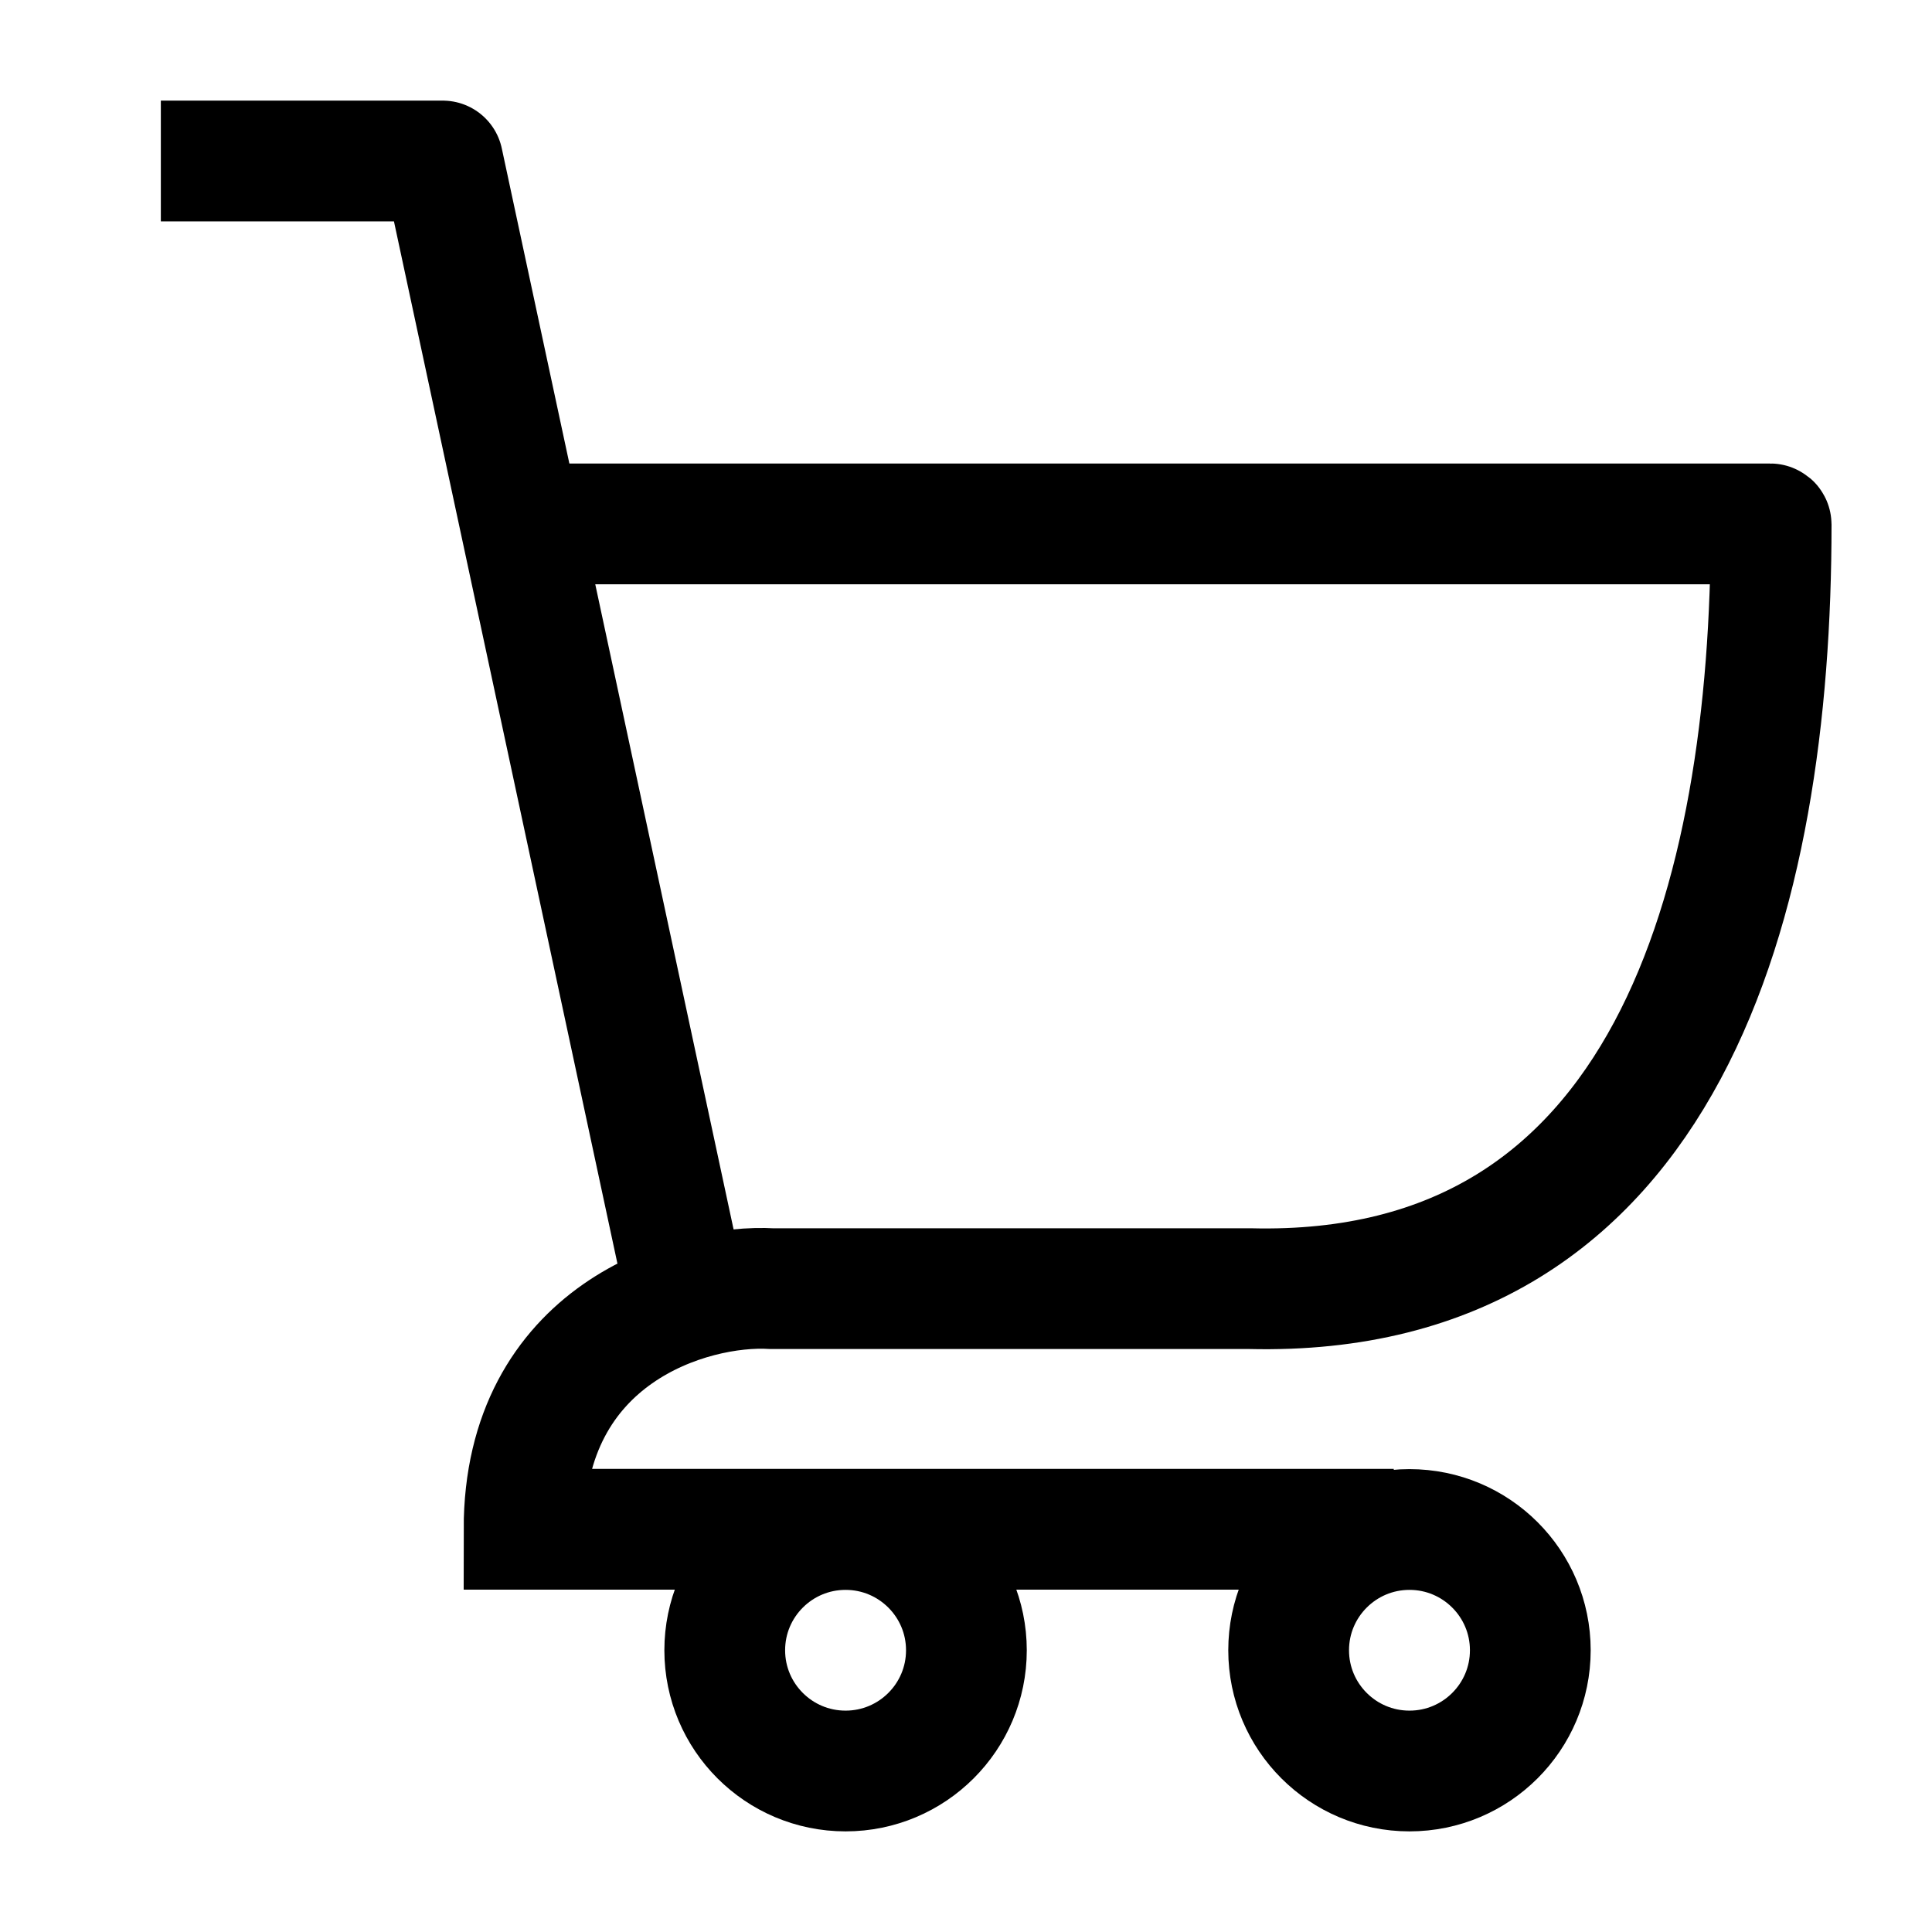 <svg width="24" height="24" viewBox="0 0 24 24" fill="none" xmlns="http://www.w3.org/2000/svg">
    <path d="M8.502 16L5.5 2L1.998 2" stroke="currentColor" stroke-width="1.5" stroke-linejoin="round"/>
    <path d="M10.504 22C11.333 22 12.005 21.328 12.005 20.5C12.005 19.672 11.333 19 10.504 19C9.675 19 9.003 19.672 9.003 20.5C9.003 21.328 9.675 22 10.504 22Z" stroke="currentColor" stroke-width="1.5"/>
    <path d="M17.509 22C18.338 22 19.01 21.328 19.01 20.5C19.01 19.672 18.338 19 17.509 19C16.68 19 16.008 19.672 16.008 20.5C16.008 21.328 16.68 22 17.509 22Z" stroke="currentColor" stroke-width="1.5"/>
    <path d="M6.514 6.508H21.992C21.997 6.508 22.002 6.512 22.002 6.517C22.002 11.159 20.723 16.135 15.526 16.008H9.59C8.582 15.949 6.51 16.568 6.51 18.997H17.314" stroke="currentColor" stroke-width="1.5"/>
</svg>
